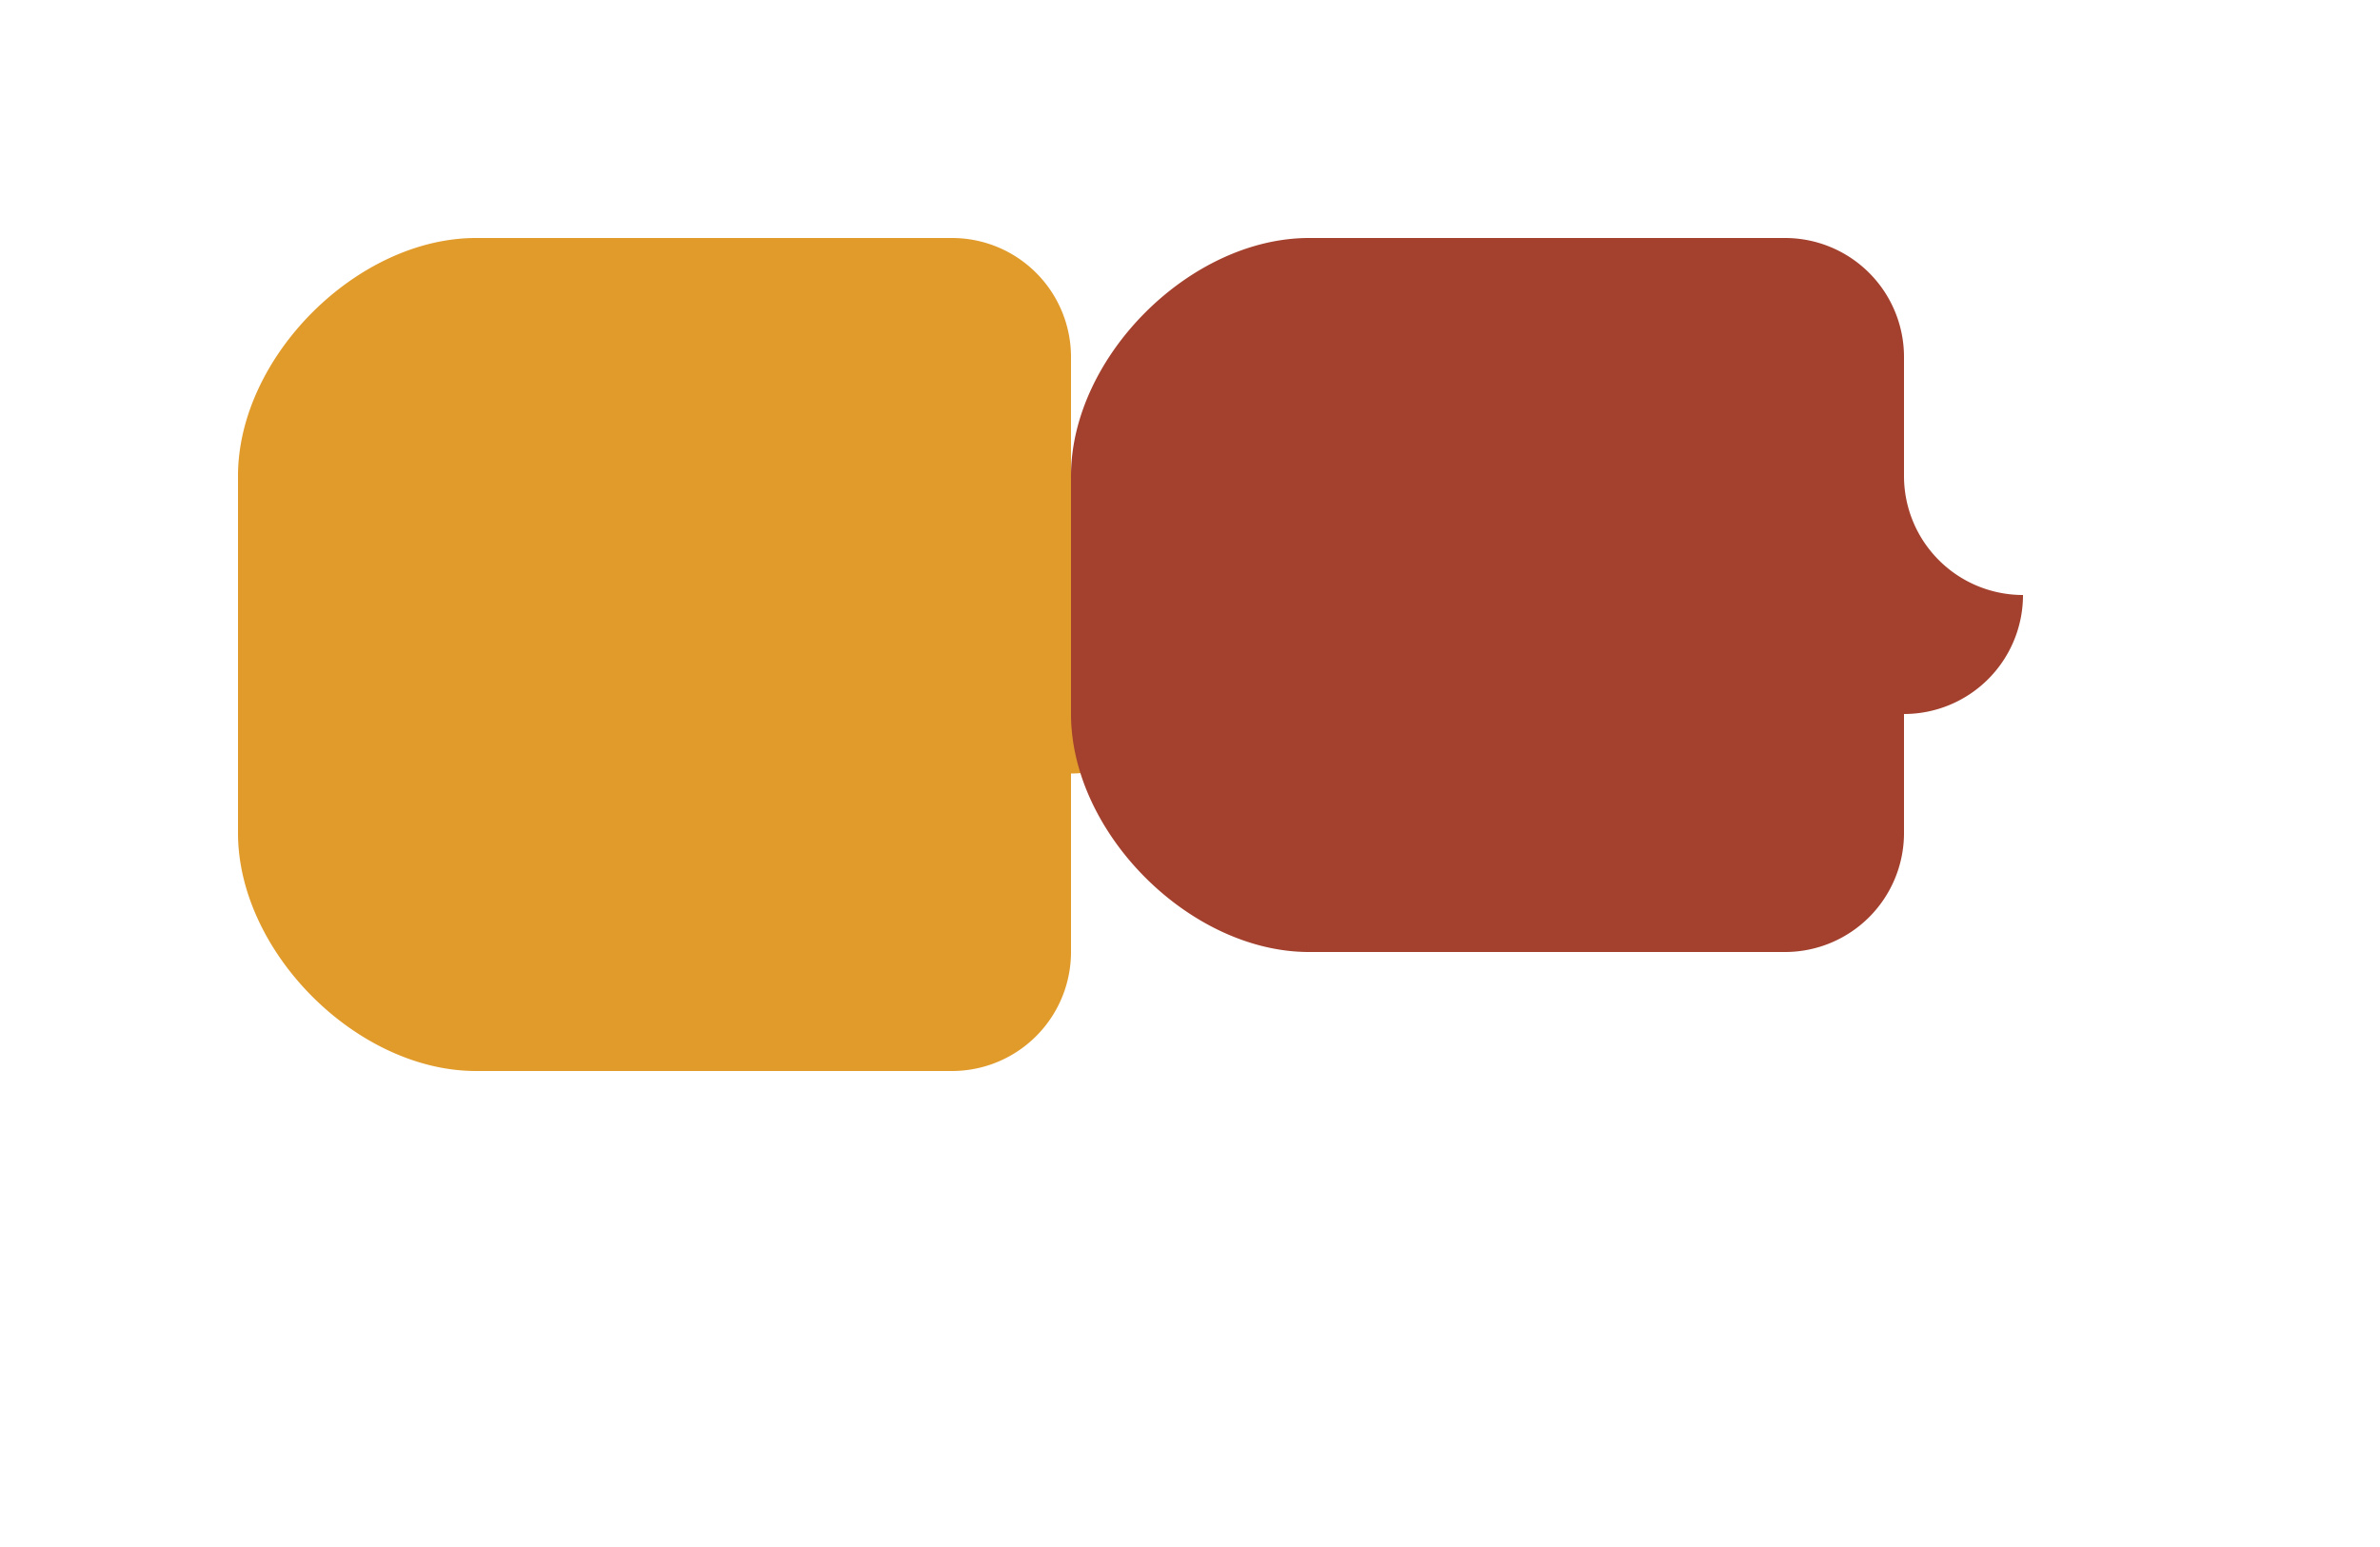 <svg xmlns="http://www.w3.org/2000/svg" viewBox="0 0 200 130">
  <rect width="200" height="130" fill="none"/>
  <!-- Left Puzzle Piece (Golden) -->
  <path fill="#E19B2B" d="M20,40 
    c0,-10 10,-20 20,-20 h40 
    a10,10 0 0 1 10,10 v15 
    a10,10 0 0 0 10,10 
    a10,10 0 0 1 -10,10 v15 
    a10,10 0 0 1 -10,10 h-40 
    c-10,0 -20,-10 -20,-20 v-30 
    z"/>
  <!-- Right Puzzle Piece (Reddish Brown) -->
  <path fill="#A3412E" d="M90,40 
    c0,-10 10,-20 20,-20 h40 
    a10,10 0 0 1 10,10 v10 
    a10,10 0 0 0 10,10 
    a10,10 0 0 1 -10,10 v10 
    a10,10 0 0 1 -10,10 h-40 
    c-10,0 -20,-10 -20,-20 v-30 
    z"/>
</svg>